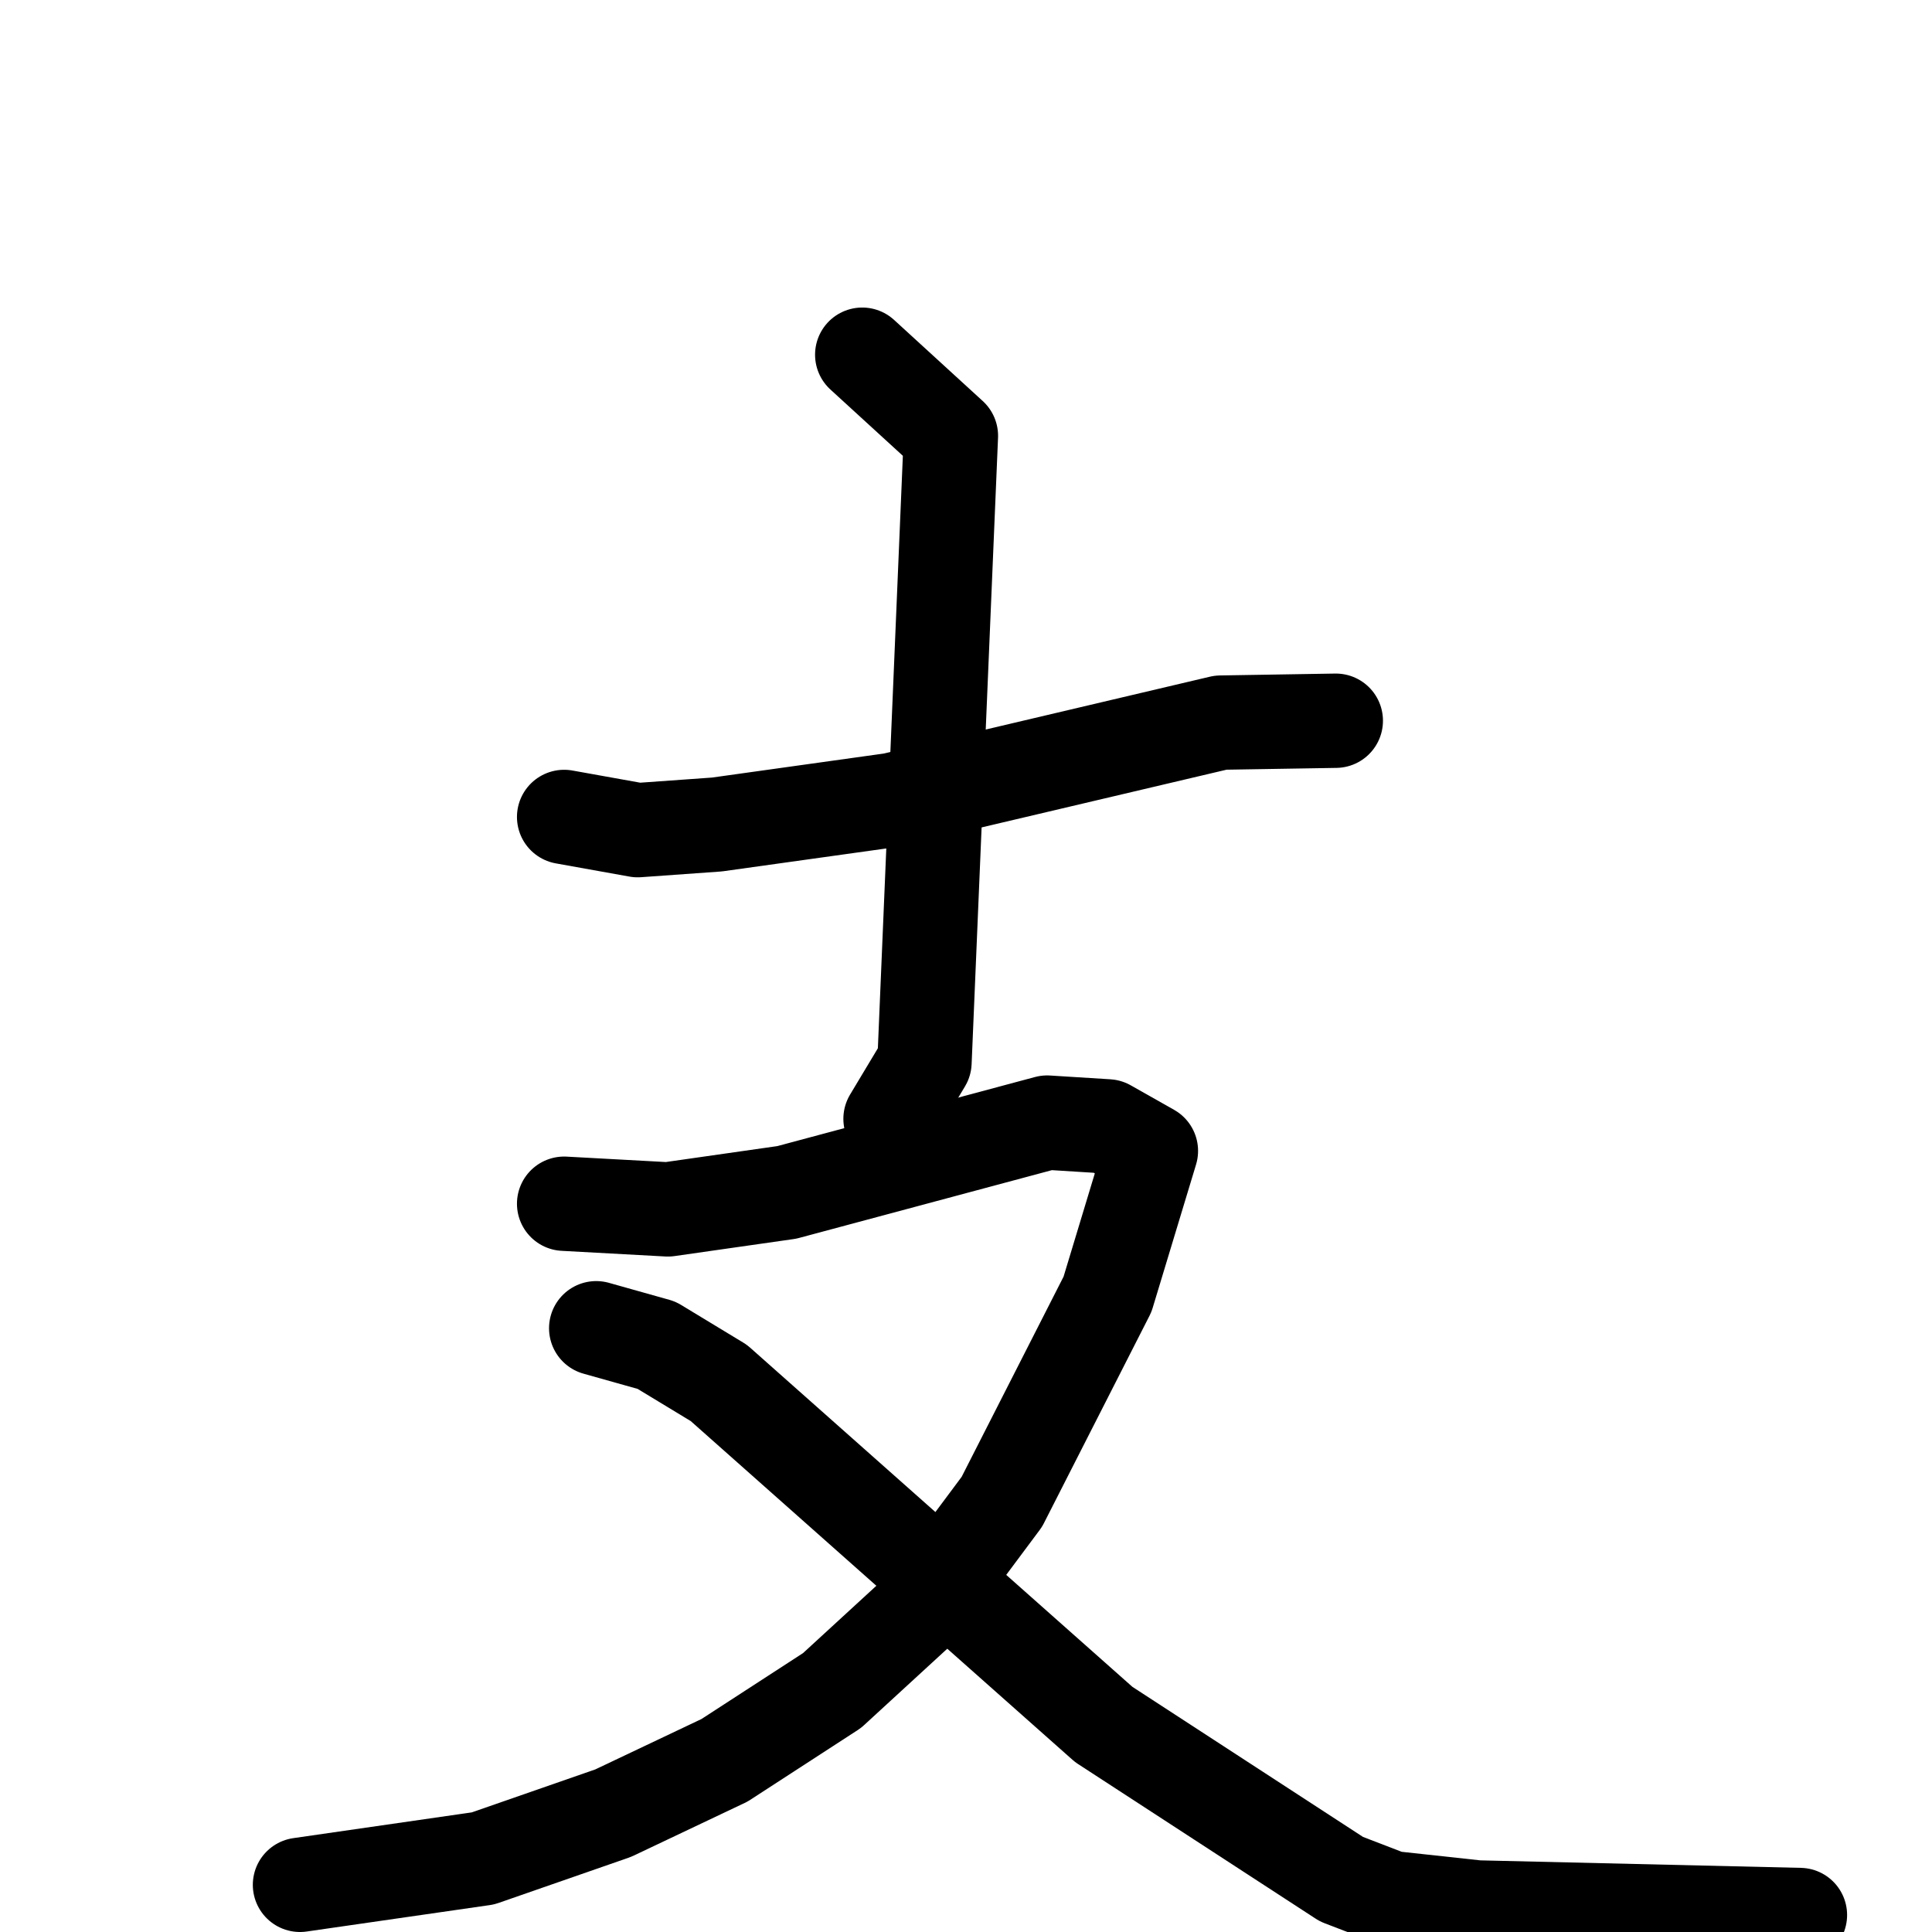 <svg xmlns="http://www.w3.org/2000/svg" viewBox="0 0 1024 1024">
  <g style="fill:none;stroke:#000000;stroke-width:50;stroke-linecap:round;stroke-linejoin:round;" transform="scale(1, 1) translate(0, 0)">
    <path d="M 299.0,433.0 L 338.0,440.0 L 380.0,437.0 L 473.0,424.0 L 647.0,383.0 L 708.0,382.0"/>
    <path d="M 457.0,188.0 L 504.0,231.0 L 490.0,563.0 L 472.0,593.0"/>
    <path d="M 299.0,638.0 L 354.0,641.0 L 417.0,632.0 L 555.0,595.0 L 587.0,597.0 L 610.0,610.0 L 587.0,686.0 L 531.0,796.0 L 490.0,851.0 L 441.0,896.0 L 384.0,933.0 L 325.0,961.0 L 256.0,985.0 L 159.0,999.0"/>
    <path d="M 316.0,704.0 L 348.0,713.0 L 381.0,733.0 L 585.0,914.0 L 711.0,996.0 L 737.0,1006.0 L 783.0,1011.0 L 954.0,1015.0"/>
  </g>
</svg>
